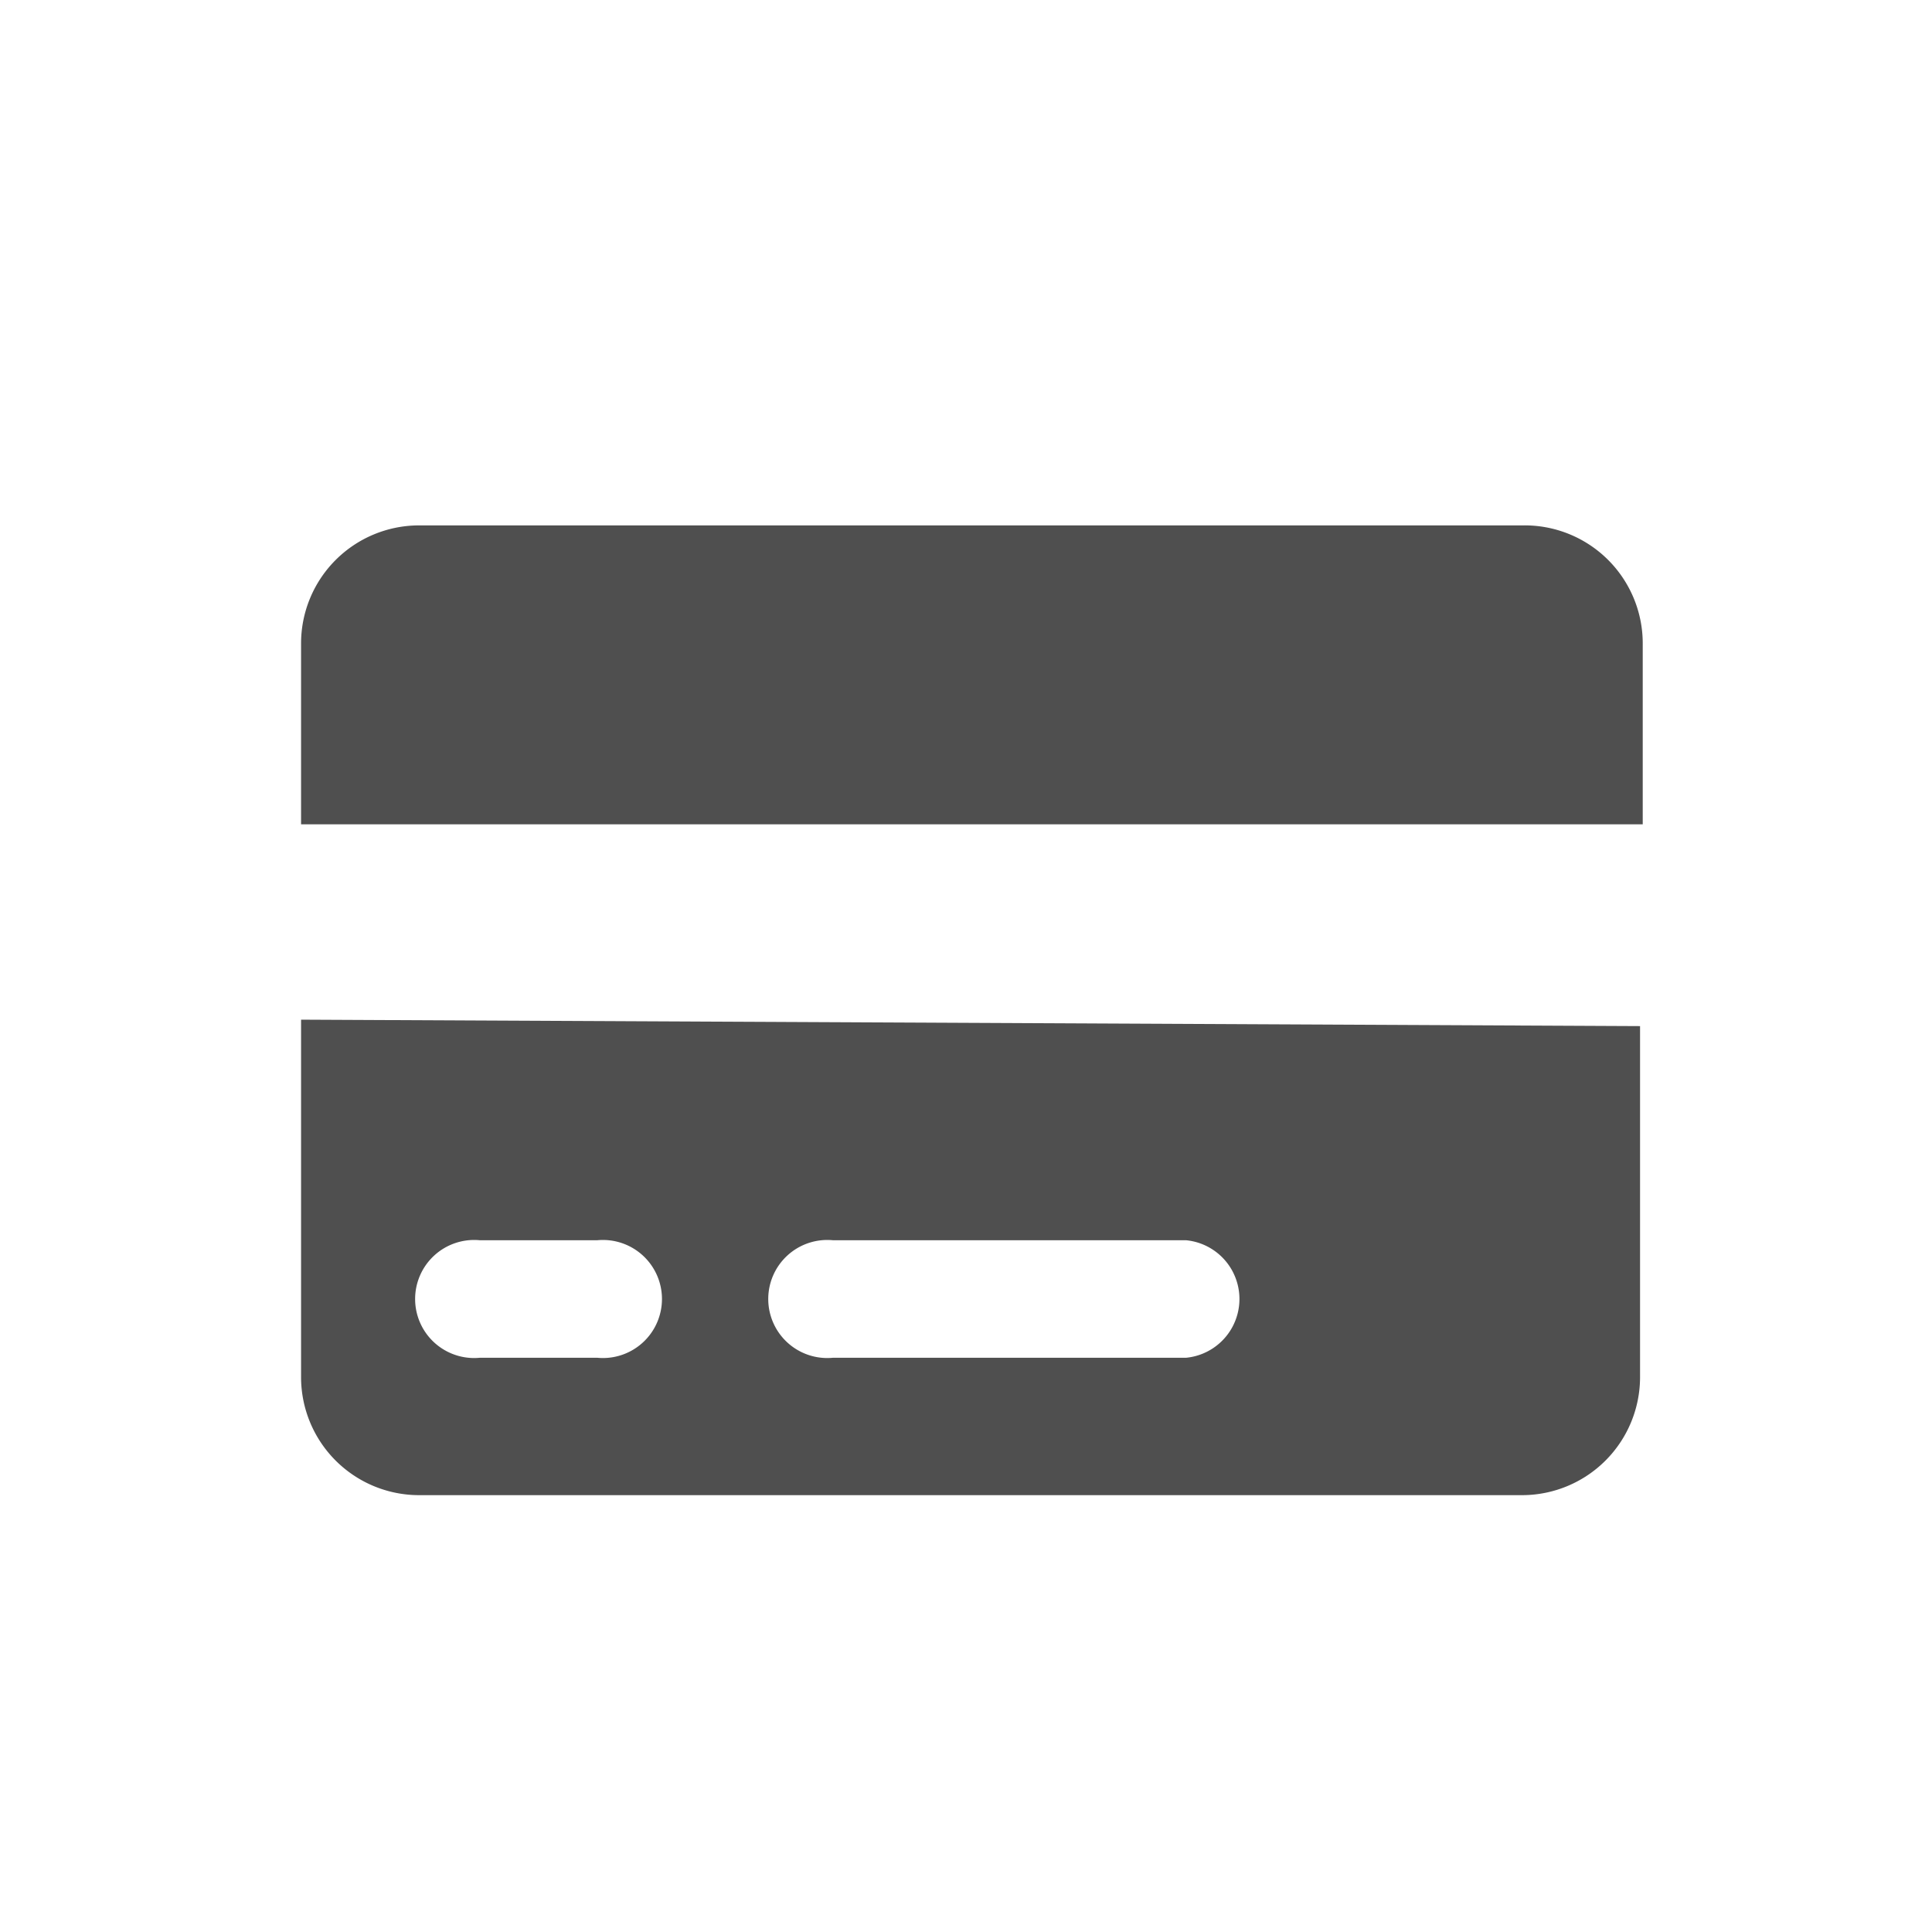 <svg id="Layer_2" data-name="Layer 2" xmlns="http://www.w3.org/2000/svg" viewBox="0 0 36 36"><defs><style>.cls-1{fill:#4f4f4f;}</style></defs><title>wallet</title><path class="cls-1" d="M28.37,9.79H7.8A2.2,2.2,0,0,0,5.61,12v3.36h25V12A2.2,2.2,0,0,0,28.37,9.79Z"/><path class="cls-1" d="M5.61,25.67A2.2,2.2,0,0,0,7.8,27.86H28.37a2.2,2.2,0,0,0,2.19-2.19V19.12L5.61,19Zm9.91-2.56H22.1a1.1,1.1,0,0,1,0,2.19H15.52a1.1,1.1,0,1,1,0-2.19Zm-6.58,0h2.19a1.1,1.1,0,1,1,0,2.19H8.94a1.1,1.1,0,1,1,0-2.19Z"/></svg>